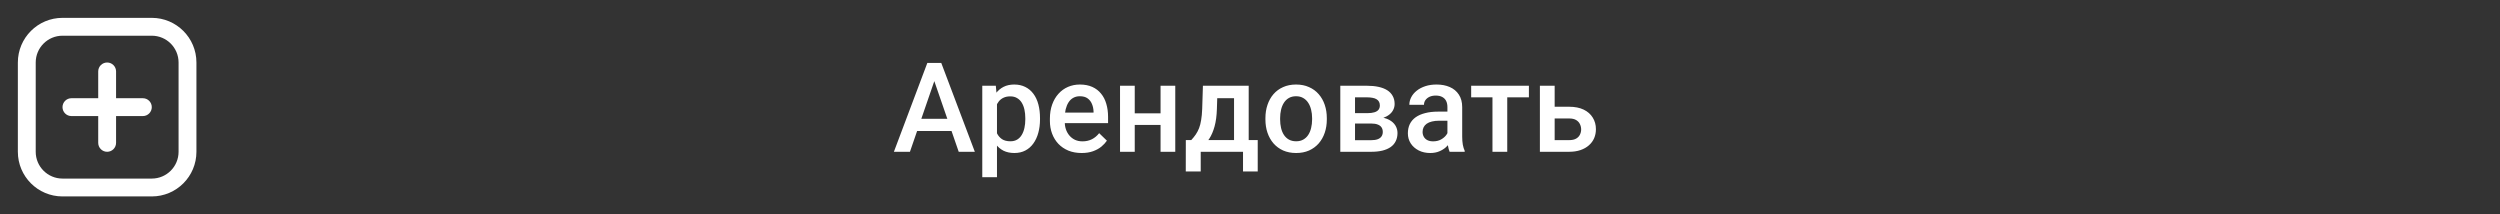 <svg width="280" height="24" viewBox="0 0 280 24" fill="none" xmlns="http://www.w3.org/2000/svg">
<rect x="0" y="0" width="280" height="24" fill="#333333" stroke="none"/>
<path fill-rule="evenodd" clip-rule="evenodd" d="M2 7C2 4.239 4.239 2 7 2H17C19.761 2 22 4.239 22 7V17C22 19.761 19.761 22 17 22H7C4.239 22 2 19.761 2 17V7ZM7 4C5.343 4 4 5.343 4 7V17C4 18.657 5.343 20 7 20H17C18.657 20 20 18.657 20 17V7C20 5.343 18.657 4 17 4H7Z" fill="white"/>
<path fill-rule="evenodd" clip-rule="evenodd" d="M12 7C12.552 7 13 7.448 13 8V11H16C16.552 11 17 11.448 17 12C17 12.552 16.552 13 16 13H13L13 16C13 16.552 12.552 17 12 17C11.448 17 11 16.552 11 16L11 13H8C7.448 13 7 12.552 7 12C7 11.448 7.448 11 8 11H11V8C11 7.448 11.448 7 12 7Z" fill="white"/>
<path d="M104.888 8.373L101.914 17H100.116L103.862 7.047H105.011L104.888 8.373ZM107.376 17L104.396 8.373L104.266 7.047H105.421L109.181 17H107.376ZM107.232 13.309V14.669H101.818V13.309H107.232ZM111.662 11.025V19.844H110.015V9.604H111.532L111.662 11.025ZM116.481 13.233V13.377C116.481 13.915 116.418 14.414 116.29 14.874C116.167 15.33 115.982 15.729 115.736 16.07C115.495 16.408 115.196 16.67 114.841 16.856C114.485 17.043 114.075 17.137 113.61 17.137C113.15 17.137 112.747 17.052 112.4 16.884C112.059 16.711 111.769 16.467 111.532 16.152C111.295 15.838 111.104 15.469 110.958 15.045C110.817 14.617 110.716 14.147 110.657 13.637V13.083C110.716 12.541 110.817 12.049 110.958 11.606C111.104 11.164 111.295 10.784 111.532 10.465C111.769 10.146 112.059 9.9 112.4 9.727C112.742 9.553 113.141 9.467 113.597 9.467C114.062 9.467 114.474 9.558 114.834 9.74C115.194 9.918 115.497 10.173 115.743 10.506C115.989 10.834 116.174 11.23 116.297 11.695C116.42 12.156 116.481 12.668 116.481 13.233ZM114.834 13.377V13.233C114.834 12.892 114.802 12.575 114.738 12.283C114.674 11.987 114.574 11.727 114.438 11.504C114.301 11.281 114.125 11.107 113.911 10.984C113.701 10.857 113.449 10.793 113.152 10.793C112.861 10.793 112.61 10.843 112.4 10.943C112.191 11.039 112.015 11.174 111.874 11.347C111.733 11.52 111.623 11.723 111.546 11.955C111.468 12.183 111.414 12.431 111.382 12.7V14.026C111.437 14.354 111.53 14.655 111.662 14.929C111.794 15.202 111.981 15.421 112.223 15.585C112.469 15.745 112.783 15.824 113.166 15.824C113.462 15.824 113.715 15.76 113.925 15.633C114.134 15.505 114.305 15.33 114.438 15.106C114.574 14.879 114.674 14.617 114.738 14.32C114.802 14.024 114.834 13.71 114.834 13.377ZM121.144 17.137C120.597 17.137 120.102 17.048 119.66 16.87C119.223 16.688 118.849 16.435 118.539 16.111C118.234 15.788 117.999 15.407 117.835 14.97C117.671 14.532 117.589 14.06 117.589 13.555V13.281C117.589 12.703 117.673 12.178 117.842 11.709C118.01 11.24 118.245 10.838 118.546 10.506C118.847 10.169 119.202 9.911 119.612 9.733C120.022 9.556 120.467 9.467 120.945 9.467C121.474 9.467 121.937 9.556 122.333 9.733C122.729 9.911 123.058 10.162 123.317 10.485C123.582 10.804 123.778 11.185 123.905 11.627C124.037 12.069 124.104 12.557 124.104 13.09V13.794H118.389V12.611H122.477V12.481C122.467 12.185 122.408 11.907 122.299 11.648C122.194 11.388 122.032 11.178 121.813 11.019C121.595 10.859 121.303 10.779 120.938 10.779C120.665 10.779 120.421 10.838 120.207 10.957C119.997 11.071 119.822 11.237 119.681 11.456C119.539 11.675 119.43 11.939 119.353 12.249C119.28 12.554 119.243 12.898 119.243 13.281V13.555C119.243 13.878 119.286 14.179 119.373 14.457C119.464 14.73 119.596 14.97 119.77 15.175C119.943 15.38 120.152 15.542 120.398 15.66C120.645 15.774 120.925 15.831 121.239 15.831C121.636 15.831 121.989 15.751 122.299 15.592C122.609 15.432 122.878 15.207 123.105 14.915L123.974 15.756C123.814 15.988 123.607 16.212 123.352 16.426C123.096 16.635 122.784 16.806 122.415 16.939C122.05 17.071 121.627 17.137 121.144 17.137ZM130.44 12.693V13.992H126.612V12.693H130.44ZM127.091 9.604V17H125.443V9.604H127.091ZM131.63 9.604V17H129.982V9.604H131.63ZM134.727 9.604H136.374L136.292 12.208C136.269 12.964 136.183 13.614 136.032 14.156C135.882 14.699 135.686 15.157 135.444 15.53C135.203 15.899 134.929 16.203 134.624 16.439C134.323 16.676 134.007 16.863 133.674 17H133.188V15.701L133.421 15.688C133.617 15.478 133.785 15.268 133.927 15.059C134.073 14.844 134.196 14.61 134.296 14.354C134.396 14.095 134.474 13.792 134.528 13.445C134.588 13.099 134.626 12.687 134.645 12.208L134.727 9.604ZM135.164 9.604H139.854V17H138.213V10.998H135.164V9.604ZM132.812 15.688H140.865V19.201H139.218V17H134.48V19.201H132.806L132.812 15.688ZM141.727 13.384V13.227C141.727 12.693 141.804 12.199 141.959 11.743C142.114 11.283 142.337 10.884 142.629 10.547C142.925 10.205 143.285 9.941 143.709 9.754C144.137 9.562 144.62 9.467 145.158 9.467C145.701 9.467 146.184 9.562 146.607 9.754C147.036 9.941 147.398 10.205 147.694 10.547C147.991 10.884 148.216 11.283 148.371 11.743C148.526 12.199 148.604 12.693 148.604 13.227V13.384C148.604 13.917 148.526 14.412 148.371 14.867C148.216 15.323 147.991 15.722 147.694 16.064C147.398 16.401 147.038 16.665 146.614 16.856C146.19 17.043 145.71 17.137 145.172 17.137C144.63 17.137 144.144 17.043 143.716 16.856C143.292 16.665 142.932 16.401 142.636 16.064C142.34 15.722 142.114 15.323 141.959 14.867C141.804 14.412 141.727 13.917 141.727 13.384ZM143.374 13.227V13.384C143.374 13.716 143.408 14.031 143.477 14.327C143.545 14.623 143.652 14.883 143.798 15.106C143.944 15.33 144.131 15.505 144.358 15.633C144.586 15.76 144.857 15.824 145.172 15.824C145.477 15.824 145.742 15.76 145.965 15.633C146.193 15.505 146.38 15.33 146.525 15.106C146.671 14.883 146.778 14.623 146.847 14.327C146.92 14.031 146.956 13.716 146.956 13.384V13.227C146.956 12.898 146.92 12.588 146.847 12.297C146.778 12.001 146.669 11.739 146.519 11.511C146.373 11.283 146.186 11.105 145.958 10.977C145.735 10.845 145.468 10.779 145.158 10.779C144.848 10.779 144.579 10.845 144.352 10.977C144.128 11.105 143.944 11.283 143.798 11.511C143.652 11.739 143.545 12.001 143.477 12.297C143.408 12.588 143.374 12.898 143.374 13.227ZM153.58 13.835H151.215L151.201 12.673H153.143C153.462 12.673 153.724 12.641 153.929 12.577C154.138 12.513 154.293 12.418 154.394 12.29C154.494 12.158 154.544 11.998 154.544 11.812C154.544 11.657 154.514 11.522 154.455 11.408C154.396 11.29 154.305 11.194 154.182 11.121C154.063 11.044 153.913 10.989 153.73 10.957C153.553 10.921 153.345 10.902 153.108 10.902H151.762V17H150.114V9.604H153.108C153.582 9.604 154.008 9.645 154.387 9.727C154.77 9.809 155.095 9.934 155.364 10.102C155.633 10.271 155.838 10.485 155.979 10.745C156.125 11 156.198 11.301 156.198 11.648C156.198 11.875 156.148 12.089 156.048 12.29C155.952 12.491 155.809 12.668 155.617 12.823C155.426 12.978 155.191 13.106 154.913 13.206C154.635 13.302 154.316 13.361 153.956 13.384L153.58 13.835ZM153.58 17H150.736L151.393 15.701H153.58C153.872 15.701 154.113 15.665 154.305 15.592C154.496 15.519 154.637 15.414 154.729 15.277C154.824 15.136 154.872 14.97 154.872 14.778C154.872 14.582 154.826 14.414 154.735 14.273C154.644 14.131 154.503 14.024 154.312 13.951C154.125 13.874 153.881 13.835 153.58 13.835H151.7L151.714 12.673H153.949L154.421 13.124C154.89 13.156 155.28 13.256 155.59 13.425C155.9 13.593 156.132 13.805 156.287 14.06C156.442 14.316 156.52 14.594 156.52 14.895C156.52 15.241 156.453 15.546 156.321 15.81C156.194 16.075 156.002 16.296 155.747 16.474C155.496 16.647 155.189 16.779 154.824 16.87C154.46 16.957 154.045 17 153.58 17ZM162.111 15.517V11.989C162.111 11.725 162.063 11.497 161.968 11.306C161.872 11.114 161.726 10.966 161.53 10.861C161.339 10.757 161.097 10.704 160.806 10.704C160.537 10.704 160.304 10.75 160.108 10.841C159.912 10.932 159.76 11.055 159.65 11.21C159.541 11.365 159.486 11.54 159.486 11.736H157.846C157.846 11.445 157.916 11.162 158.058 10.889C158.199 10.615 158.404 10.371 158.673 10.157C158.942 9.943 159.263 9.774 159.637 9.651C160.01 9.528 160.43 9.467 160.895 9.467C161.451 9.467 161.943 9.56 162.371 9.747C162.804 9.934 163.144 10.216 163.39 10.595C163.64 10.968 163.766 11.438 163.766 12.003V15.291C163.766 15.628 163.788 15.931 163.834 16.2C163.884 16.465 163.955 16.695 164.046 16.891V17H162.357C162.28 16.822 162.218 16.597 162.173 16.323C162.132 16.045 162.111 15.776 162.111 15.517ZM162.351 12.502L162.364 13.521H161.182C160.876 13.521 160.607 13.55 160.375 13.609C160.143 13.664 159.949 13.746 159.794 13.855C159.639 13.965 159.523 14.097 159.445 14.252C159.368 14.407 159.329 14.582 159.329 14.778C159.329 14.974 159.375 15.154 159.466 15.318C159.557 15.478 159.689 15.603 159.862 15.694C160.04 15.786 160.254 15.831 160.505 15.831C160.842 15.831 161.136 15.763 161.387 15.626C161.642 15.485 161.842 15.314 161.988 15.113C162.134 14.908 162.212 14.714 162.221 14.532L162.754 15.264C162.699 15.45 162.606 15.651 162.474 15.865C162.341 16.079 162.168 16.285 161.954 16.48C161.744 16.672 161.492 16.829 161.195 16.952C160.904 17.075 160.566 17.137 160.184 17.137C159.701 17.137 159.27 17.041 158.892 16.85C158.513 16.654 158.217 16.392 158.003 16.064C157.789 15.731 157.682 15.355 157.682 14.935C157.682 14.544 157.755 14.197 157.9 13.896C158.051 13.591 158.27 13.336 158.557 13.131C158.848 12.926 159.204 12.771 159.623 12.666C160.042 12.557 160.521 12.502 161.059 12.502H162.351ZM168.811 9.604V17H167.156V9.604H168.811ZM171.237 9.604V10.902H164.771V9.604H171.237ZM173.562 11.955H175.742C176.38 11.955 176.923 12.062 177.369 12.276C177.816 12.491 178.155 12.789 178.388 13.172C178.625 13.55 178.743 13.983 178.743 14.471C178.743 14.831 178.677 15.166 178.545 15.476C178.413 15.781 178.217 16.047 177.957 16.275C177.702 16.503 177.387 16.681 177.014 16.809C176.645 16.936 176.221 17 175.742 17H172.468V9.604H174.122V15.694H175.742C176.07 15.694 176.332 15.637 176.528 15.523C176.724 15.409 176.866 15.261 176.952 15.079C177.043 14.897 177.089 14.703 177.089 14.498C177.089 14.288 177.043 14.09 176.952 13.903C176.866 13.716 176.724 13.564 176.528 13.445C176.332 13.327 176.07 13.268 175.742 13.268H173.562V11.955Z" fill="white"/>
</svg>
